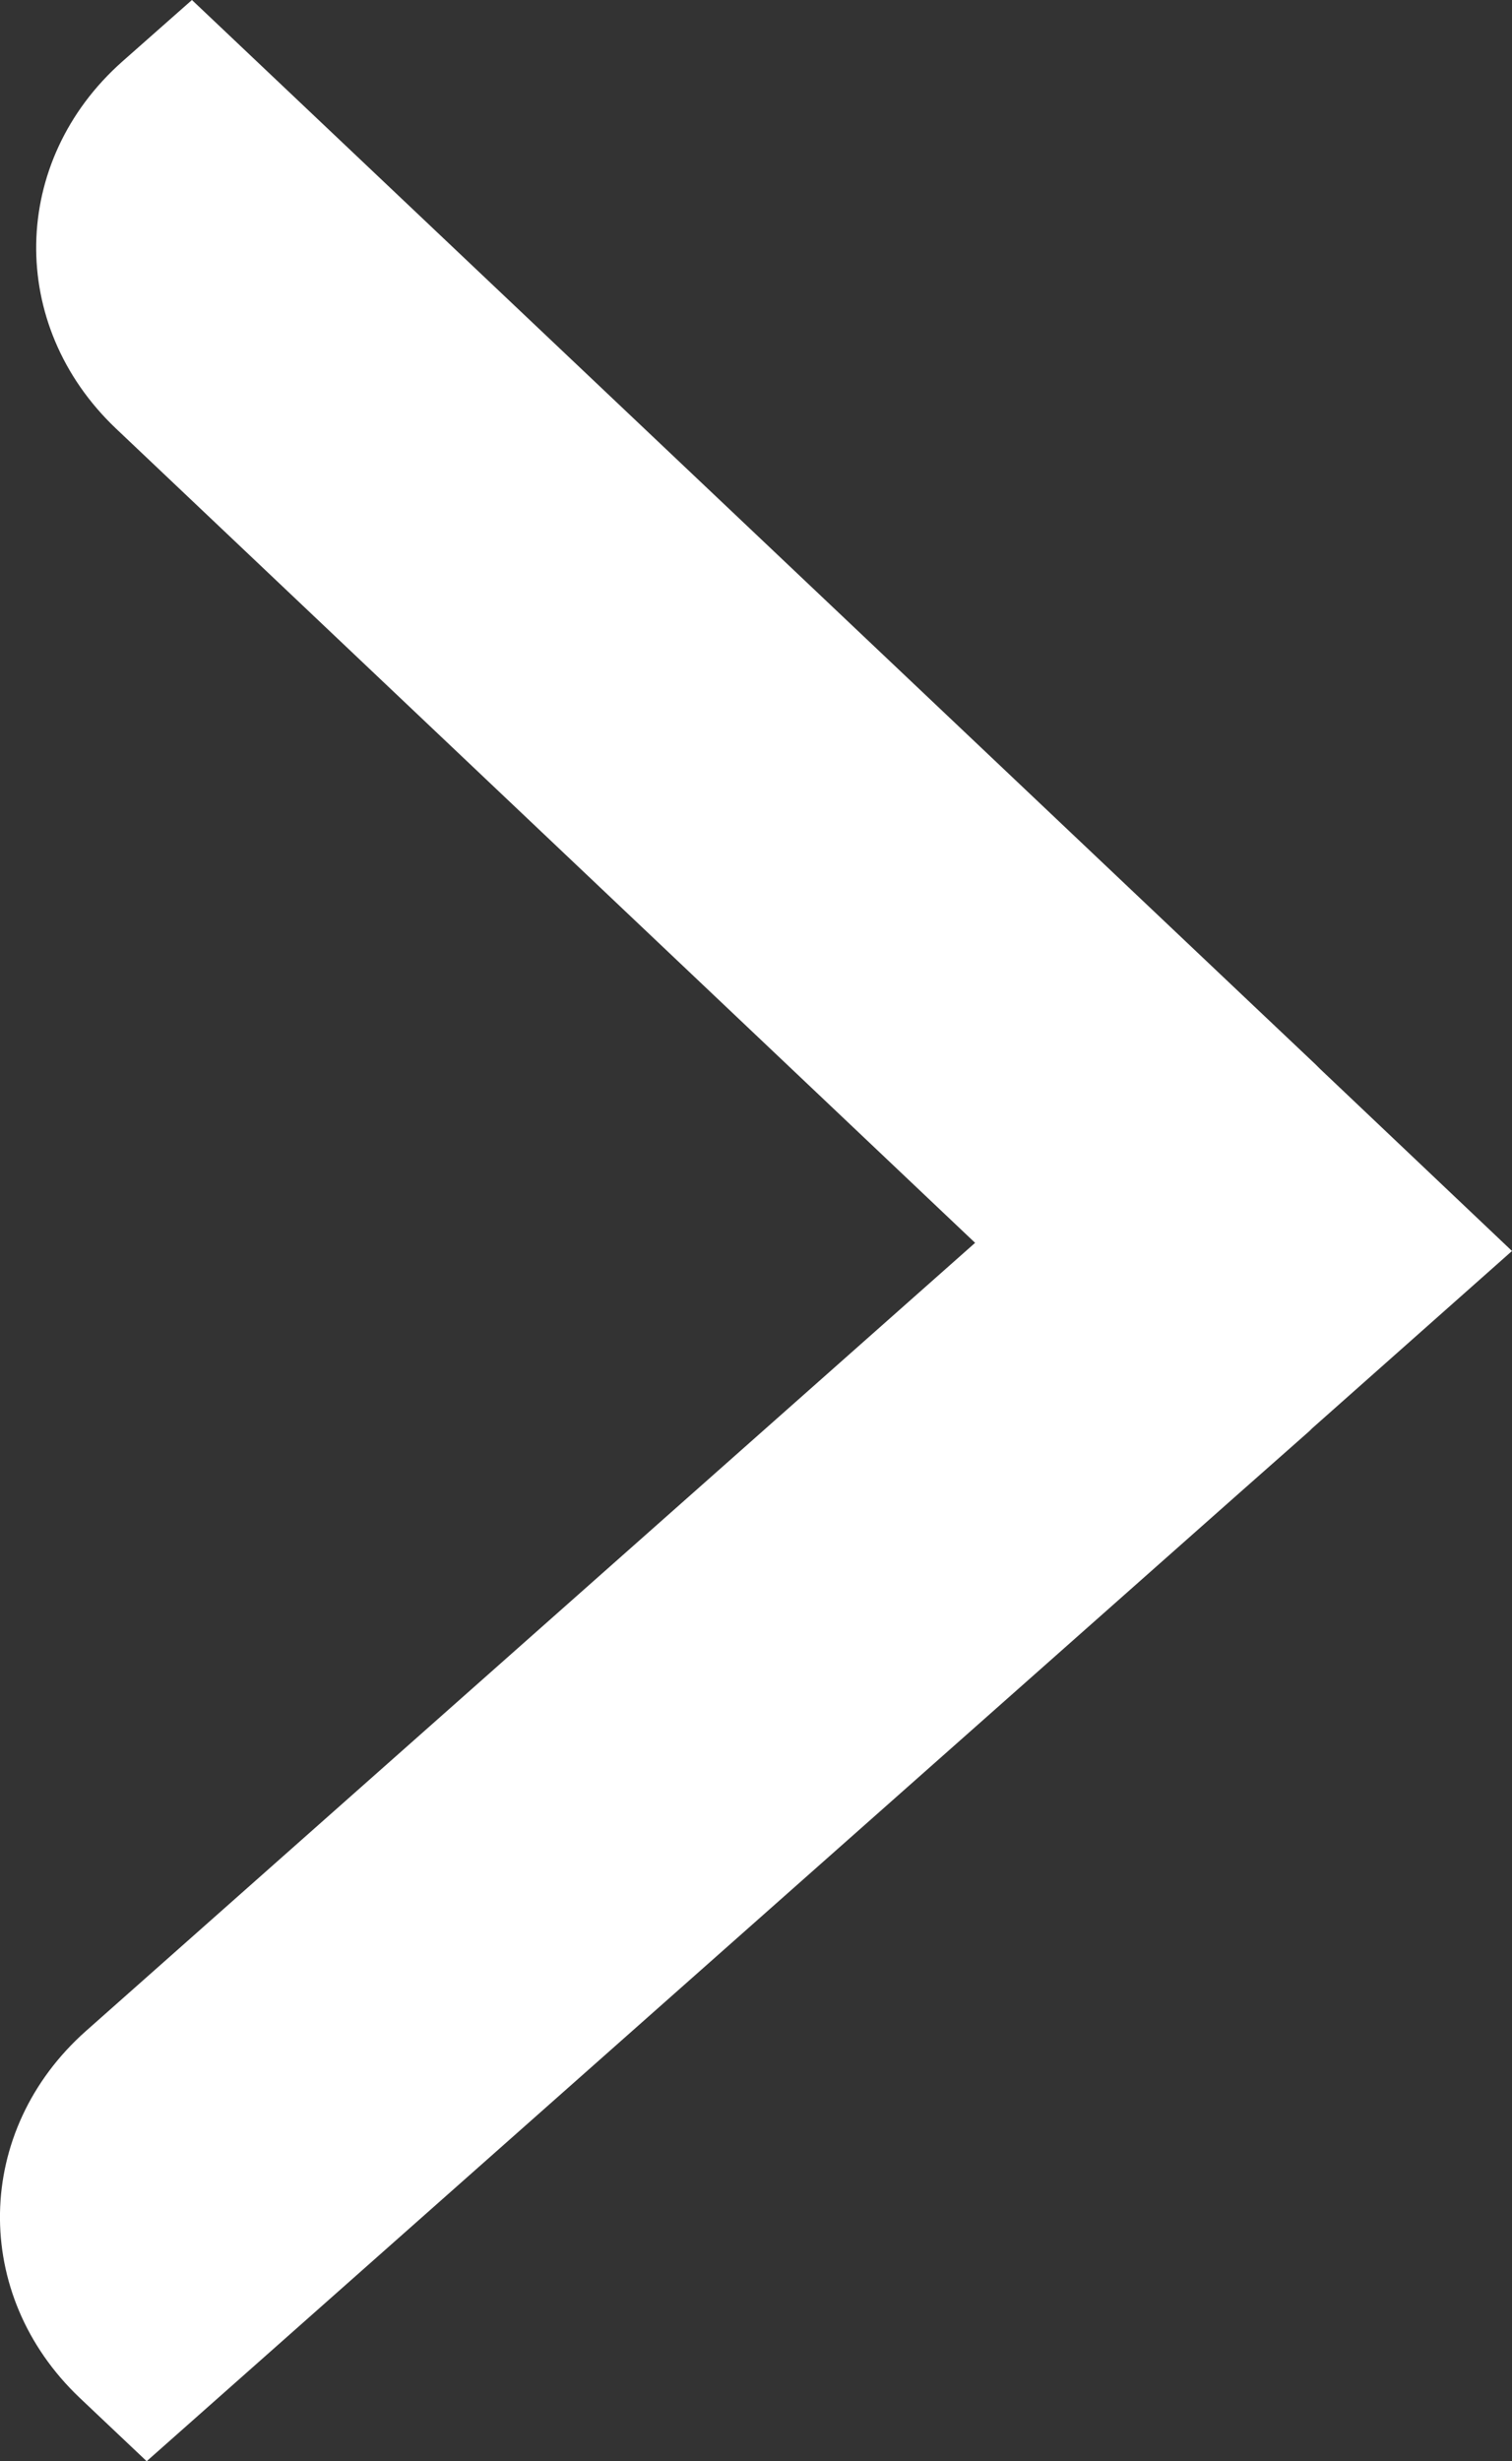 <?xml version="1.0" encoding="UTF-8"?><svg id="Layer_2" xmlns="http://www.w3.org/2000/svg" viewBox="0 0 16.7 27.17"><rect x="0" y="0" width="16.7" height="27.17" fill="#333333" stroke="none"/><defs><style>.cls-1{fill:#fff;}</style></defs><g id="Layer_1-2"><path class="cls-1" d="M16.7,13.81l-2.21,1.96-.03,.03-.77,.68L1.62,27.17l-.74-.7c-1.2-1.14-1.17-2.95,.07-4.05L10.77,13.72,1.28,4.73C.08,3.59,.11,1.78,1.35,.68l.77-.68L13.79,11.05l.74,.7,.05,.05,2.12,2.01Z"/></g></svg>